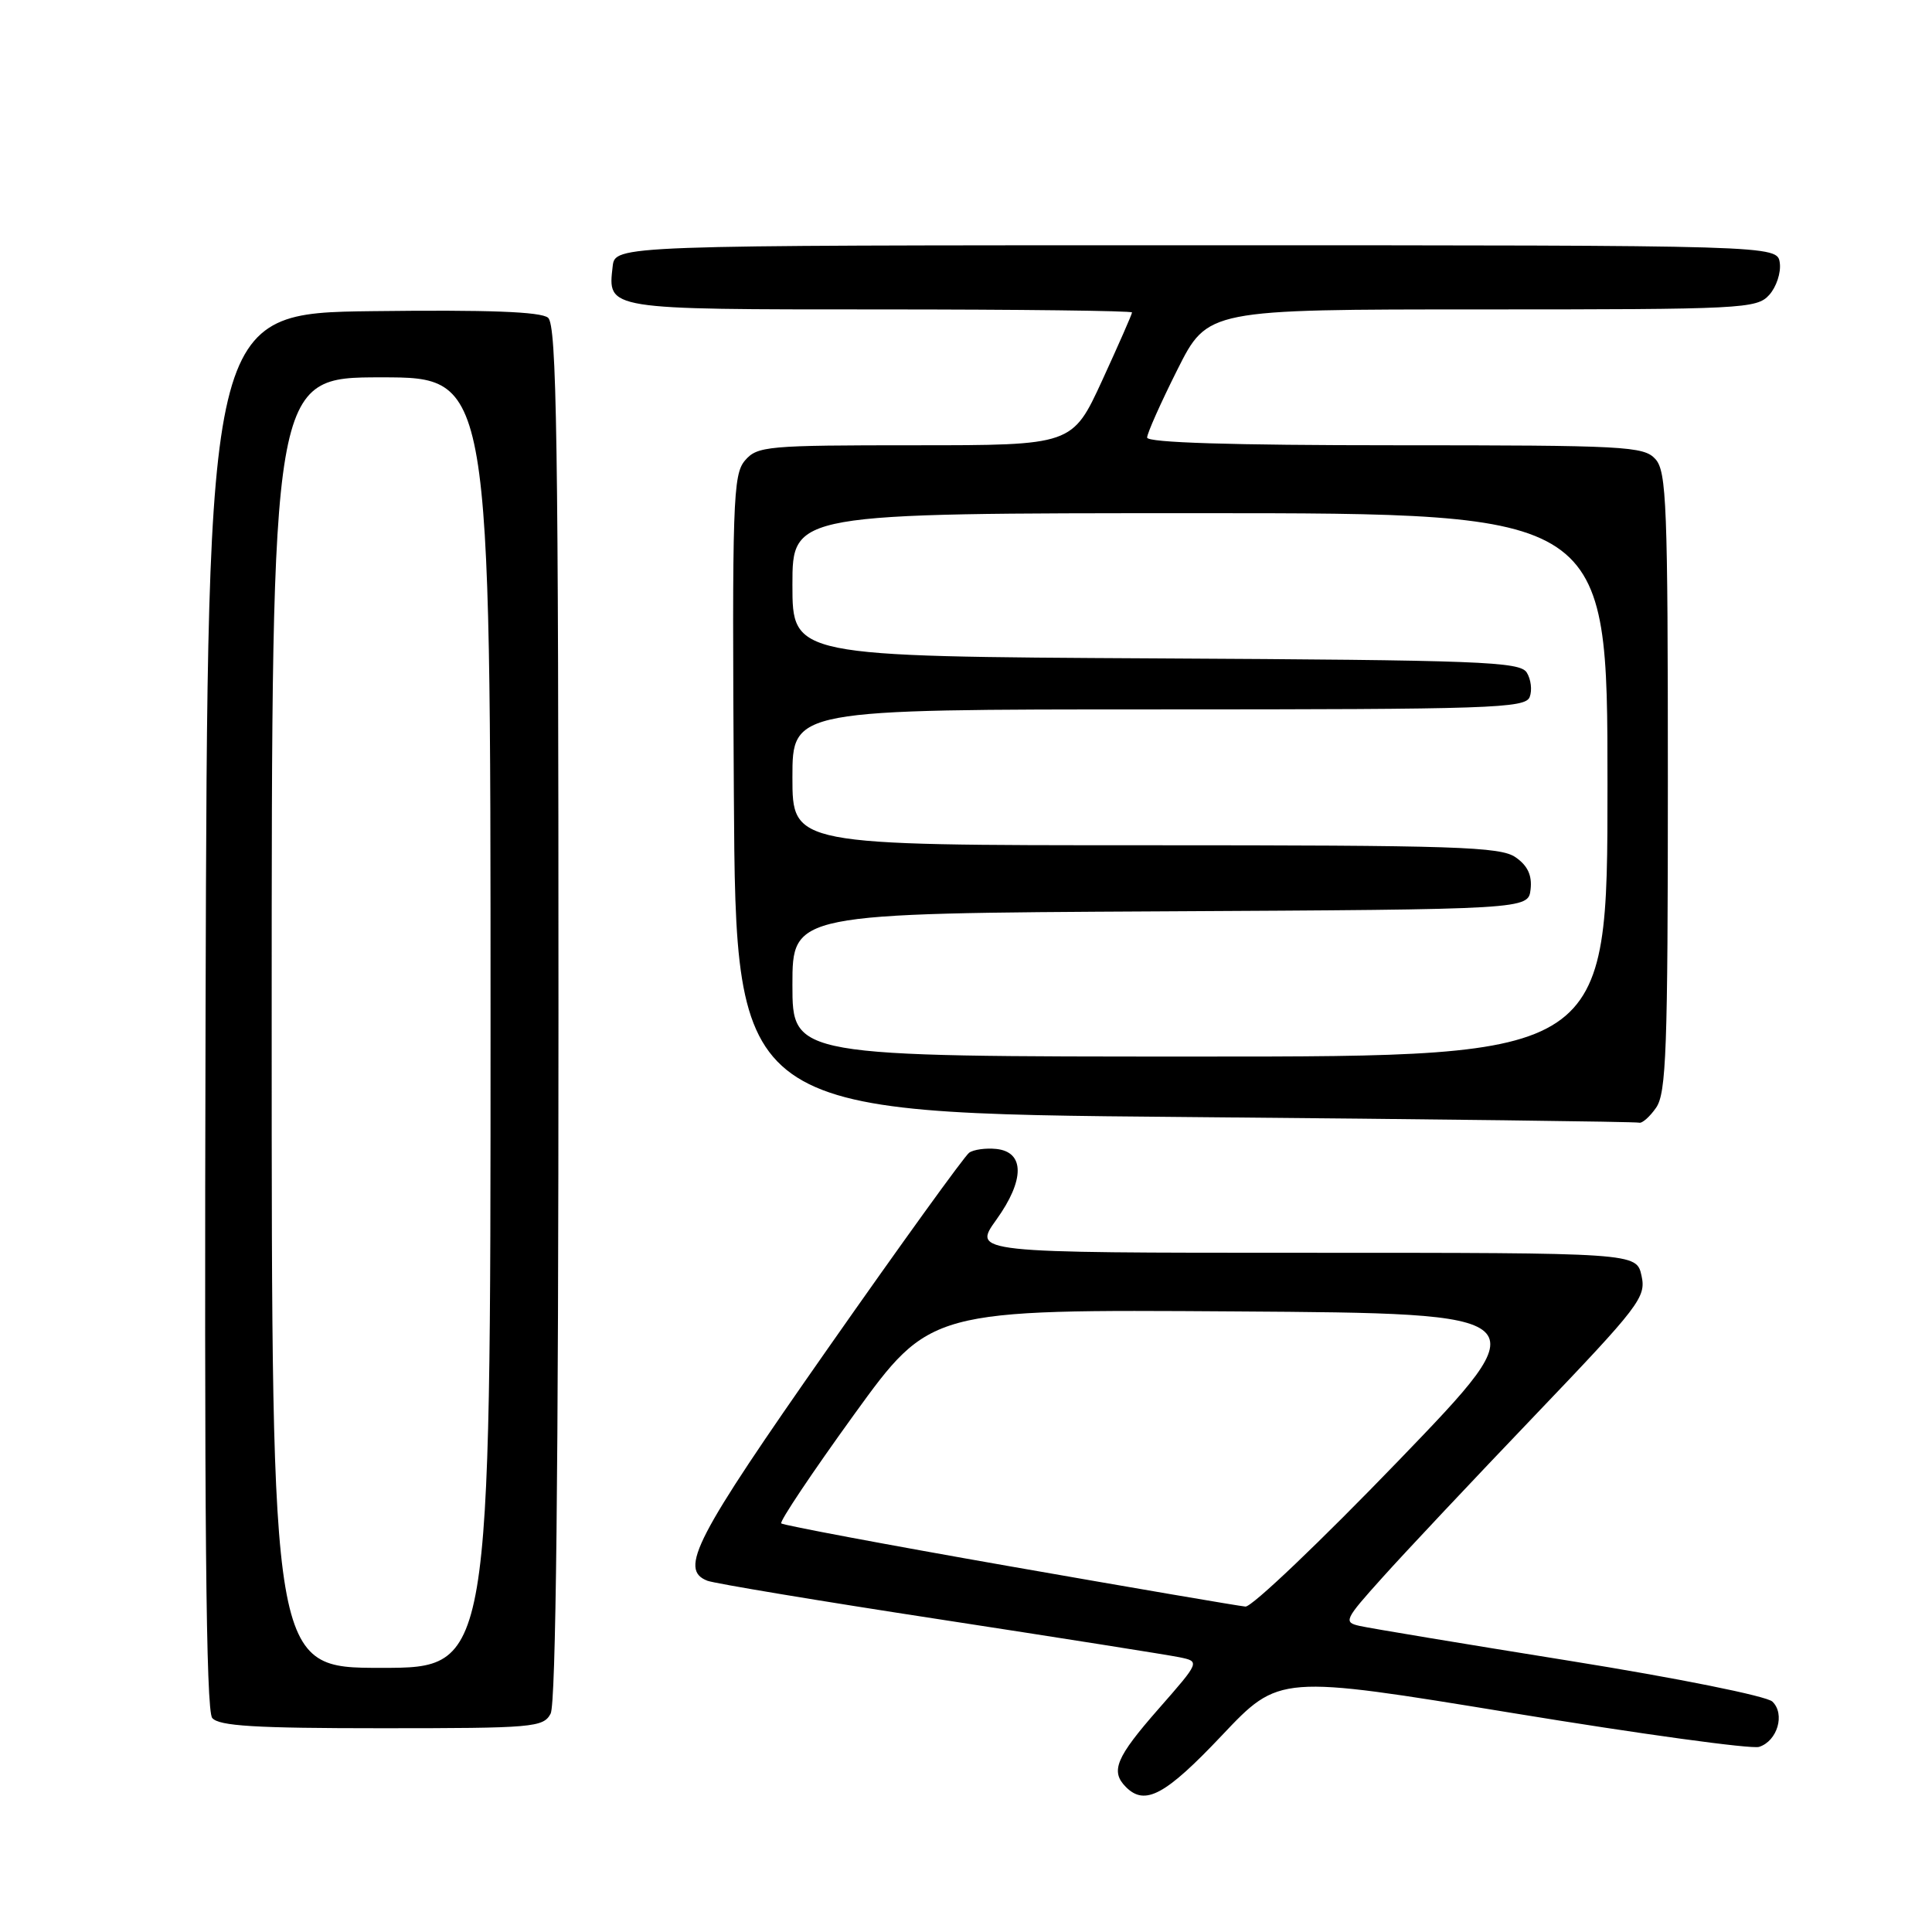 <?xml version="1.0" encoding="UTF-8" standalone="no"?>
<!DOCTYPE svg PUBLIC "-//W3C//DTD SVG 1.1//EN" "http://www.w3.org/Graphics/SVG/1.1/DTD/svg11.dtd" >
<svg xmlns="http://www.w3.org/2000/svg" xmlns:xlink="http://www.w3.org/1999/xlink" version="1.1" viewBox="0 0 256 256">
 <g >
 <path fill="currentColor"
d=" M 161.90 229.96 C 169.50 221.92 169.50 221.92 200.39 226.98 C 217.38 229.77 232.09 231.79 233.09 231.47 C 235.51 230.70 236.57 227.12 234.85 225.47 C 234.10 224.74 222.28 222.36 208.00 220.07 C 193.97 217.82 181.46 215.74 180.19 215.45 C 177.98 214.96 178.13 214.64 183.19 209.02 C 186.11 205.76 195.18 196.12 203.34 187.59 C 217.28 173.01 218.14 171.89 217.51 169.04 C 216.84 166.00 216.84 166.00 172.86 166.00 C 128.88 166.00 128.88 166.00 132.02 161.62 C 135.80 156.36 135.79 152.63 132.00 152.24 C 130.62 152.10 129.01 152.32 128.42 152.74 C 127.82 153.16 119.38 164.85 109.67 178.72 C 92.07 203.85 89.92 207.99 93.74 209.46 C 94.70 209.82 108.54 212.13 124.49 214.57 C 140.45 217.02 154.74 219.28 156.26 219.59 C 159.02 220.16 159.02 220.16 153.51 226.44 C 147.86 232.88 147.10 234.70 149.20 236.80 C 151.72 239.32 154.42 237.87 161.90 229.96 Z  M 72.96 227.07 C 73.66 225.77 74.00 194.97 74.00 134.19 C 74.00 58.20 73.77 43.06 72.62 42.10 C 71.66 41.30 64.67 41.04 49.37 41.23 C 27.50 41.50 27.50 41.50 27.24 133.89 C 27.06 201.33 27.29 226.65 28.12 227.64 C 29.00 228.71 33.82 229.00 50.59 229.00 C 70.66 229.00 71.99 228.89 72.96 227.07 Z  M 219.44 146.78 C 220.79 144.85 221.00 139.05 221.00 103.61 C 221.00 66.91 220.83 62.47 219.35 60.83 C 217.81 59.13 215.39 59.00 184.85 59.00 C 163.14 59.00 152.00 58.65 152.00 57.98 C 152.00 57.42 153.81 53.37 156.01 48.98 C 160.02 41.00 160.02 41.00 196.36 41.00 C 230.90 41.00 232.78 40.91 234.43 39.08 C 235.38 38.03 236.01 36.12 235.83 34.83 C 235.50 32.50 235.50 32.50 158.50 32.50 C 81.50 32.50 81.50 32.50 81.18 35.31 C 80.52 41.05 80.21 41.00 116.62 41.00 C 134.98 41.00 150.00 41.18 150.00 41.40 C 150.00 41.62 148.22 45.67 146.05 50.40 C 142.09 59.00 142.09 59.00 121.27 59.00 C 101.60 59.00 100.35 59.11 98.71 61.02 C 97.12 62.89 97.00 66.43 97.24 105.27 C 97.50 147.50 97.50 147.50 157.00 148.01 C 189.73 148.29 216.81 148.63 217.19 148.76 C 217.57 148.89 218.59 148.00 219.44 146.78 Z  M 133.74 207.53 C 117.37 204.66 103.77 202.10 103.52 201.86 C 103.27 201.61 107.61 195.13 113.16 187.45 C 123.26 173.50 123.26 173.50 163.68 173.77 C 204.11 174.04 204.11 174.04 185.34 193.52 C 175.01 204.23 165.88 212.94 165.03 212.88 C 164.19 212.81 150.11 210.40 133.74 207.53 Z  M 36.00 135.50 C 36.00 50.00 36.00 50.00 50.50 50.00 C 65.00 50.00 65.00 50.00 65.00 135.50 C 65.00 221.00 65.00 221.00 50.50 221.00 C 36.00 221.00 36.00 221.00 36.00 135.50 Z  M 105.00 130.51 C 105.00 121.02 105.00 121.02 153.75 120.76 C 202.50 120.50 202.50 120.50 202.81 117.85 C 203.02 115.99 202.43 114.71 200.83 113.60 C 198.83 112.19 193.00 112.00 151.78 112.00 C 105.00 112.00 105.00 112.00 105.00 103.00 C 105.00 94.00 105.00 94.00 153.53 94.00 C 197.54 94.00 202.12 93.85 202.69 92.36 C 203.04 91.46 202.86 90.00 202.30 89.11 C 201.39 87.67 196.18 87.47 153.14 87.24 C 105.00 86.98 105.00 86.98 105.00 77.49 C 105.00 68.00 105.00 68.00 159.00 68.00 C 213.00 68.00 213.00 68.00 213.00 104.00 C 213.00 140.00 213.00 140.00 159.00 140.00 C 105.00 140.00 105.00 140.00 105.00 130.51 Z "/>
</g>
</svg>